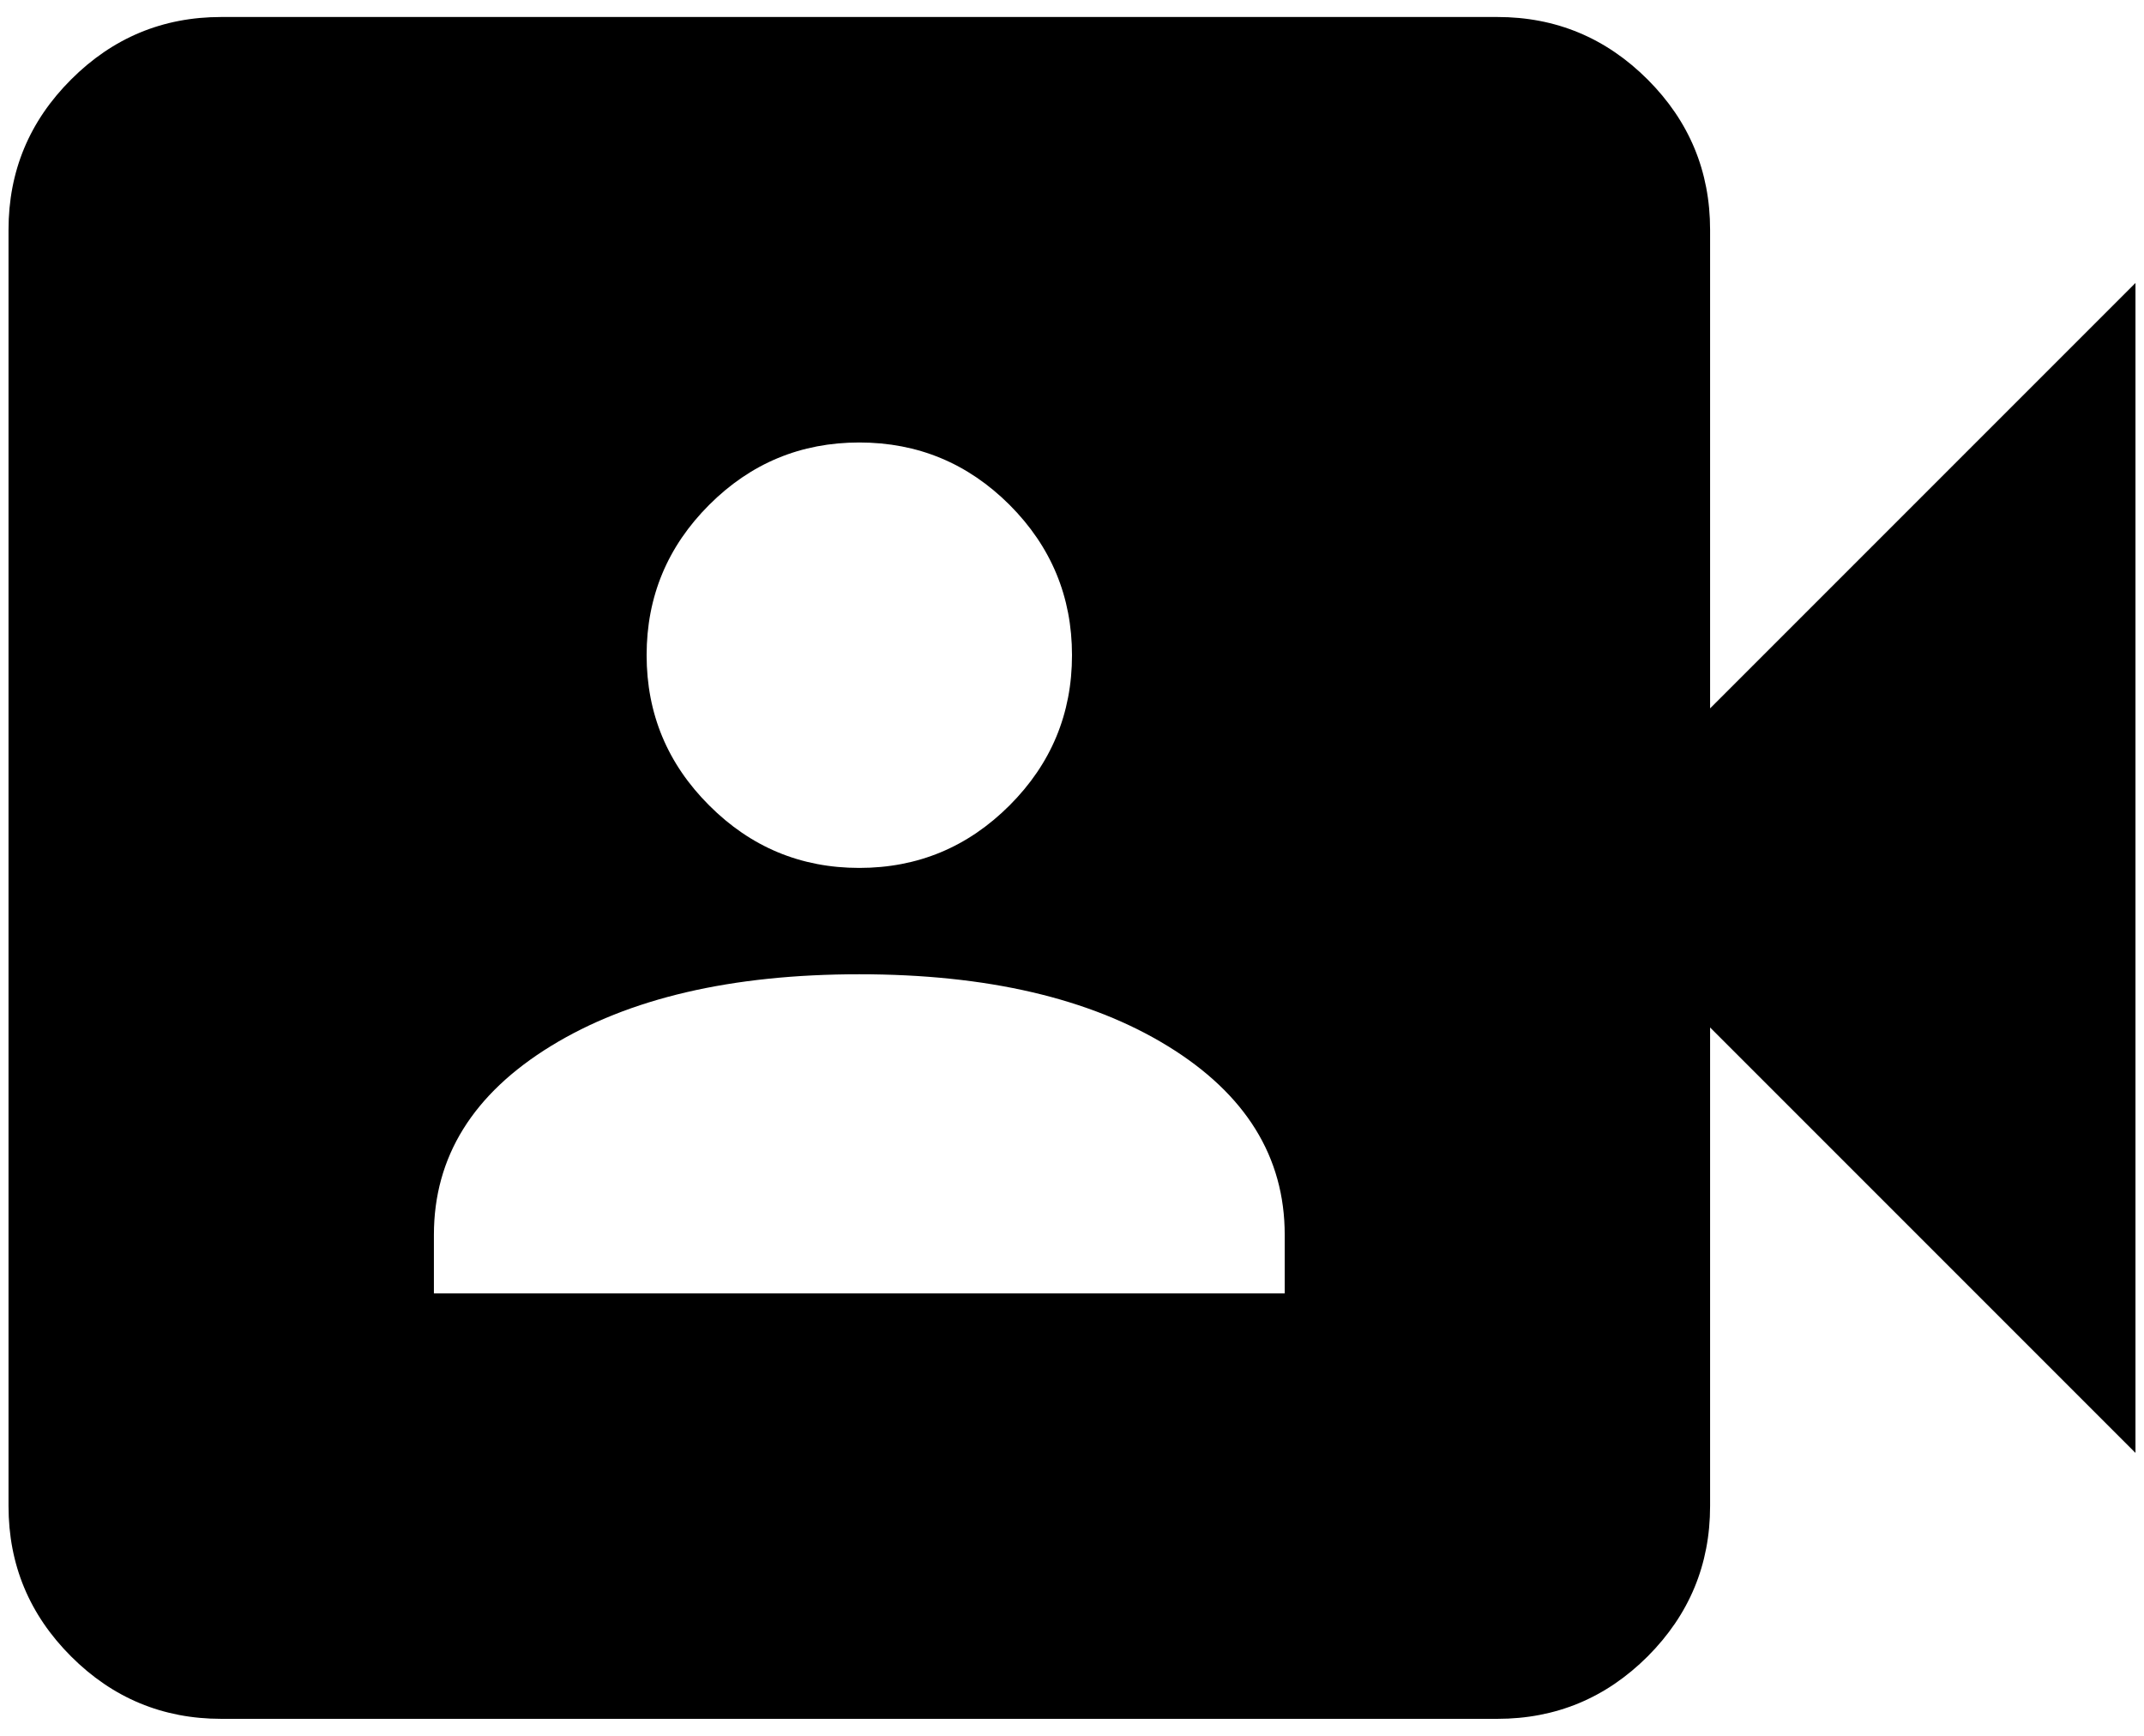 <svg width="42" height="34" viewBox="0 0 42 34" fill="none" xmlns="http://www.w3.org/2000/svg">
<path d="M8.5 25.333H25.167V24.187C25.167 22.66 24.403 21.427 22.875 20.489C21.347 19.552 19.333 19.083 16.833 19.083C14.333 19.083 12.319 19.552 10.792 20.489C9.264 21.427 8.5 22.66 8.5 24.187V25.333ZM16.833 17C17.979 17 18.96 16.592 19.777 15.775C20.592 14.96 21 13.979 21 12.833C21 11.687 20.592 10.706 19.777 9.889C18.96 9.074 17.979 8.667 16.833 8.667C15.688 8.667 14.707 9.074 13.892 9.889C13.075 10.706 12.667 11.687 12.667 12.833C12.667 13.979 13.075 14.96 13.892 15.775C14.707 16.592 15.688 17 16.833 17ZM4.333 33.667C3.188 33.667 2.207 33.259 1.392 32.444C0.575 31.627 0.167 30.646 0.167 29.5V4.5C0.167 3.354 0.575 2.374 1.392 1.558C2.207 0.742 3.188 0.333 4.333 0.333H29.333C30.479 0.333 31.46 0.742 32.277 1.558C33.092 2.374 33.5 3.354 33.5 4.5V13.875L41.833 5.542V28.458L33.5 20.125V29.5C33.5 30.646 33.092 31.627 32.277 32.444C31.46 33.259 30.479 33.667 29.333 33.667H4.333Z" fill="currentColor"/>
</svg>
